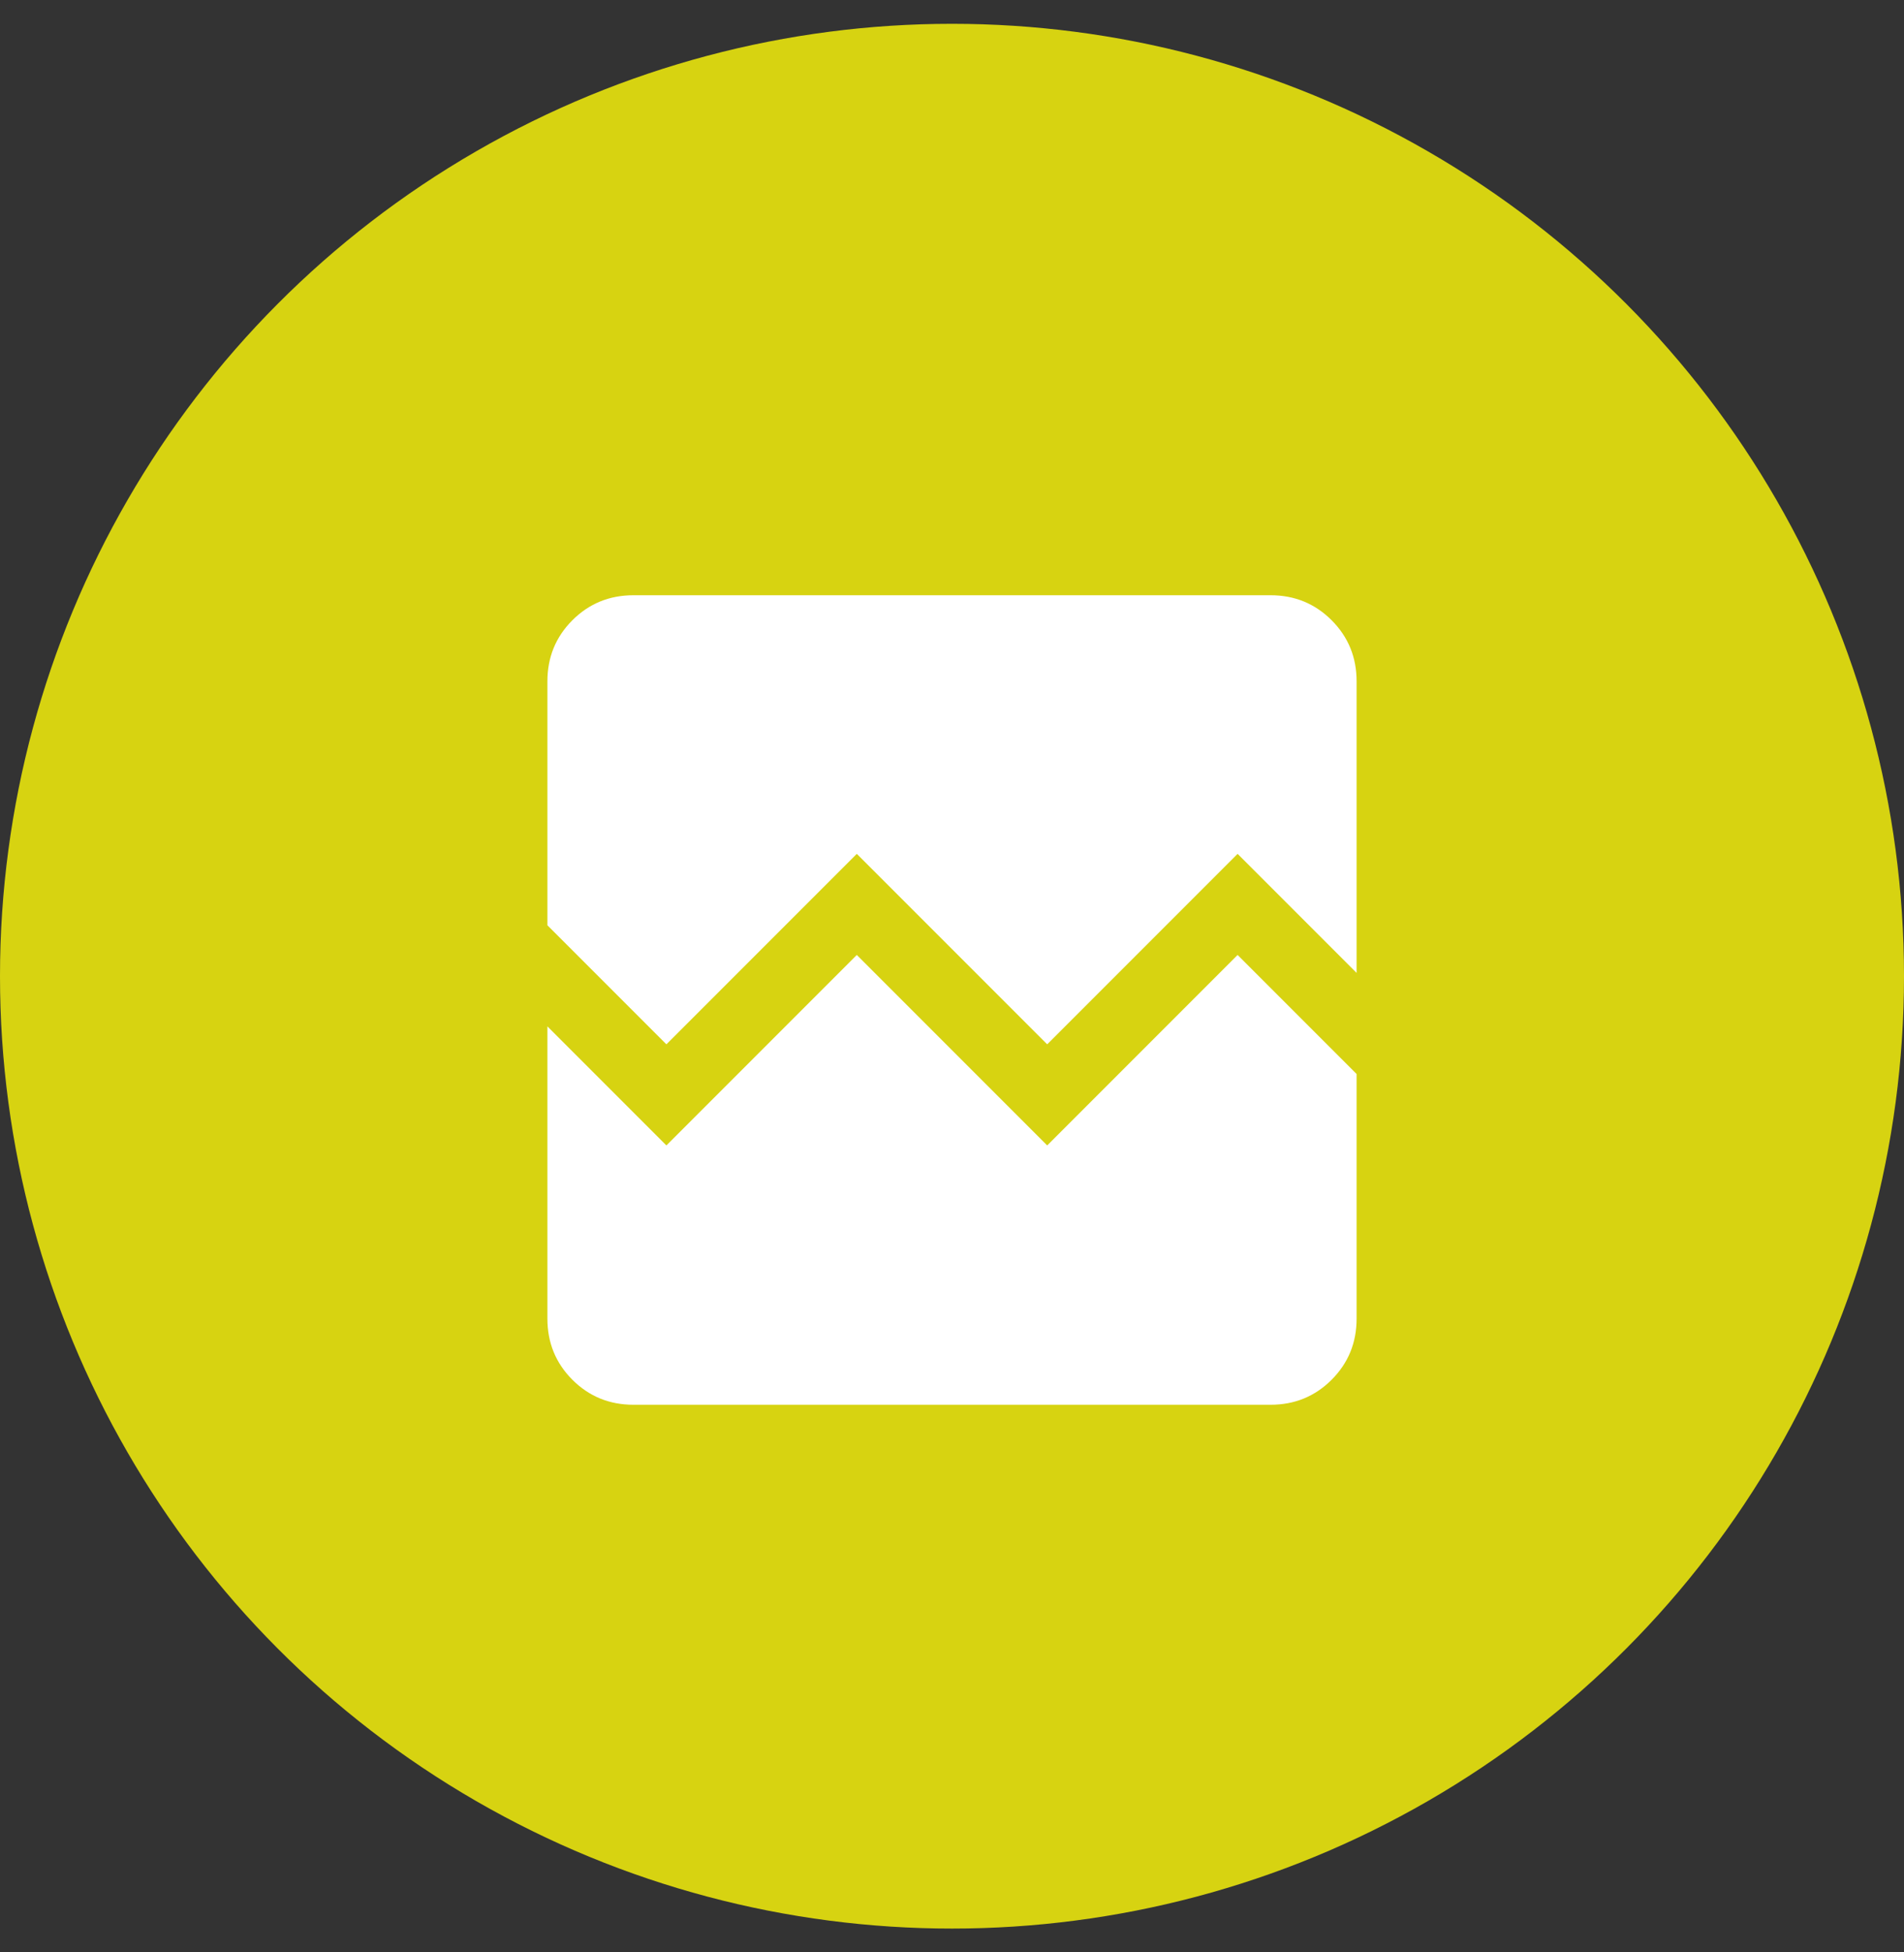 <svg width="40" height="41" viewBox="0 0 40 41" fill="none" xmlns="http://www.w3.org/2000/svg">
<rect x="0" y="0" width="40" height="41" fill="#333333" stroke="none"/>
<circle cx="20" cy="20.5" r="20" fill="#D7D311"/>
<path d="M13.308 29.5C12.803 29.5 12.375 29.325 12.025 28.975C11.675 28.625 11.5 28.197 11.5 27.692V21.554L14 24.054L18 20.054L22 24.054L26 20.054L28.5 22.554V27.692C28.5 28.197 28.325 28.625 27.975 28.975C27.625 29.325 27.197 29.5 26.692 29.5H13.308ZM13.308 12.5H26.692C27.197 12.5 27.625 12.675 27.975 13.025C28.325 13.375 28.5 13.803 28.5 14.308V20.431L26 17.931L22 21.931L18 17.931L14 21.931L11.5 19.431V14.308C11.5 13.803 11.675 13.375 12.025 13.025C12.375 12.675 12.803 12.5 13.308 12.5Z" fill="white"/>
</svg>
